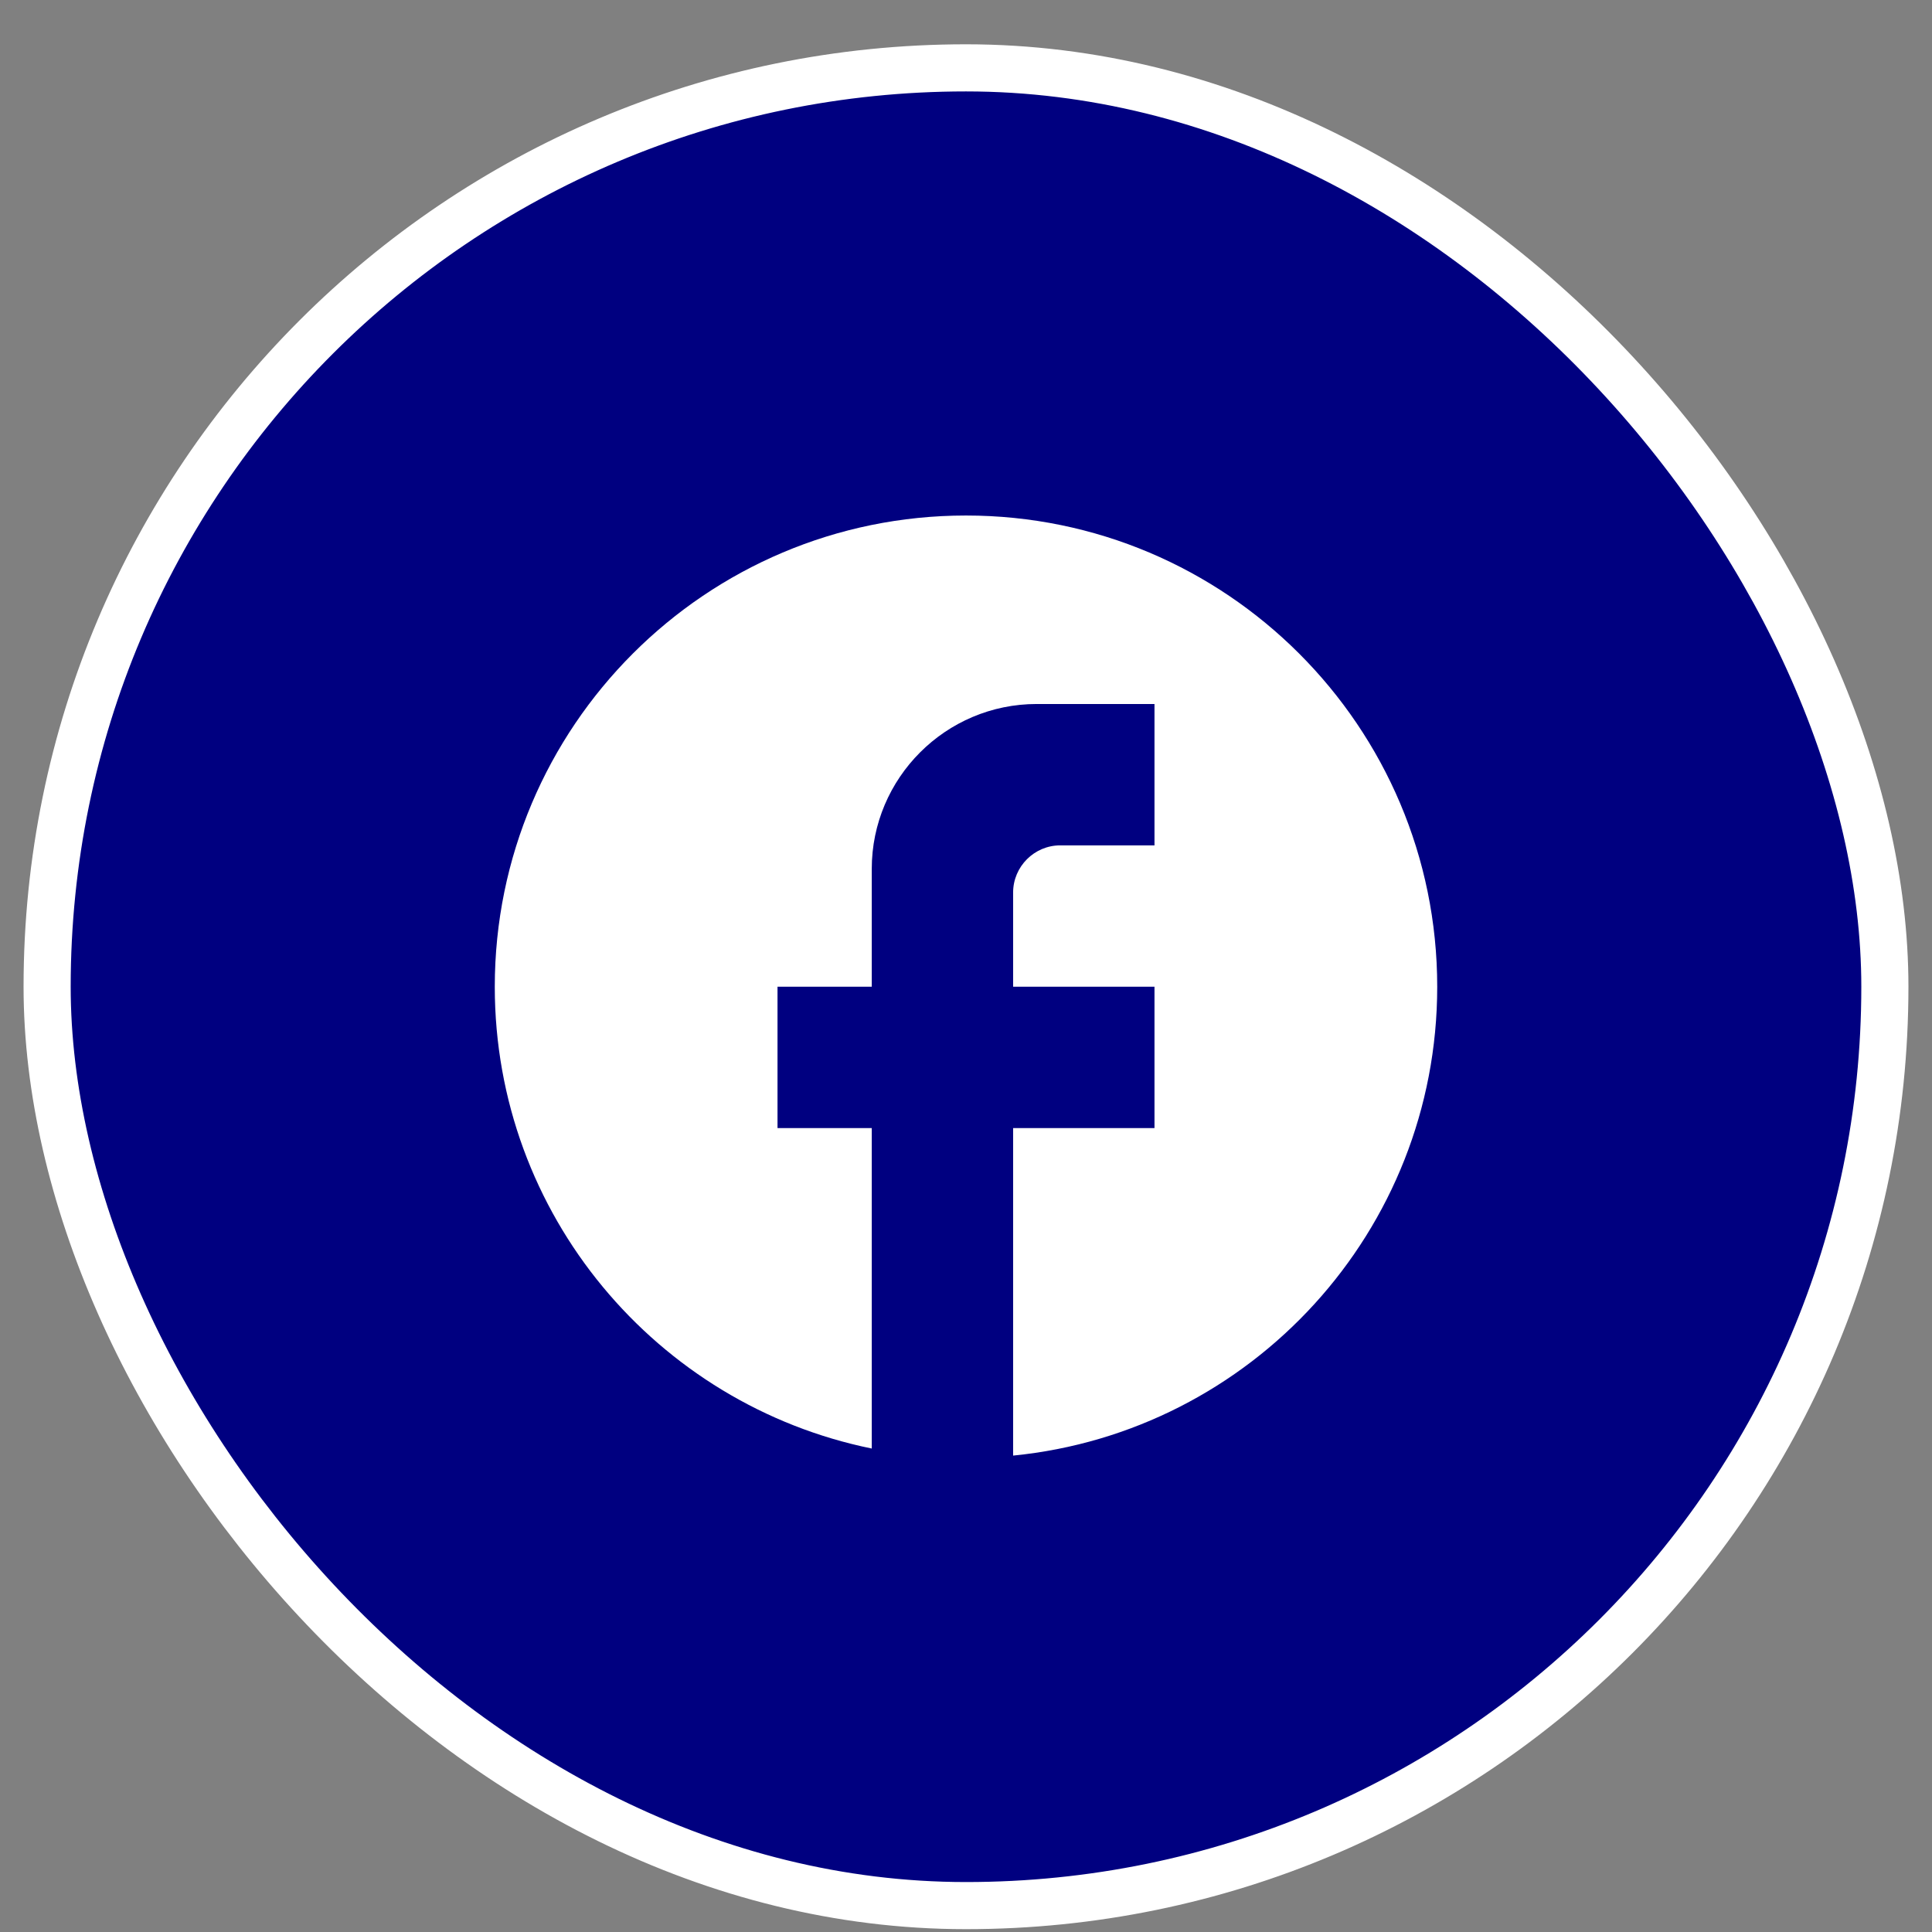 <svg width="41" height="41" viewBox="0 0 41 41" fill="none" xmlns="http://www.w3.org/2000/svg">
<rect x="0" y="0" width="41" height="41" fill="#808080" stroke="none"/>
<rect x="1" y="1.44" width="39" height="39" rx="19.5" fill="navy"/>
<rect x="1" y="1.44" width="39" height="39" rx="19.5" stroke="white"/>
<path d="M30.5 20.94C30.5 15.42 26.02 10.94 20.5 10.94C14.98 10.94 10.5 15.42 10.5 20.94C10.5 25.78 13.94 29.81 18.5 30.74V23.94H16.5V20.94H18.5V18.44C18.5 16.51 20.07 14.94 22 14.94H24.5V17.94H22.5C21.95 17.94 21.5 18.39 21.5 18.94V20.94H24.5V23.94H21.5V30.89C26.55 30.39 30.5 26.13 30.5 20.94Z" fill="white"/>
</svg>
